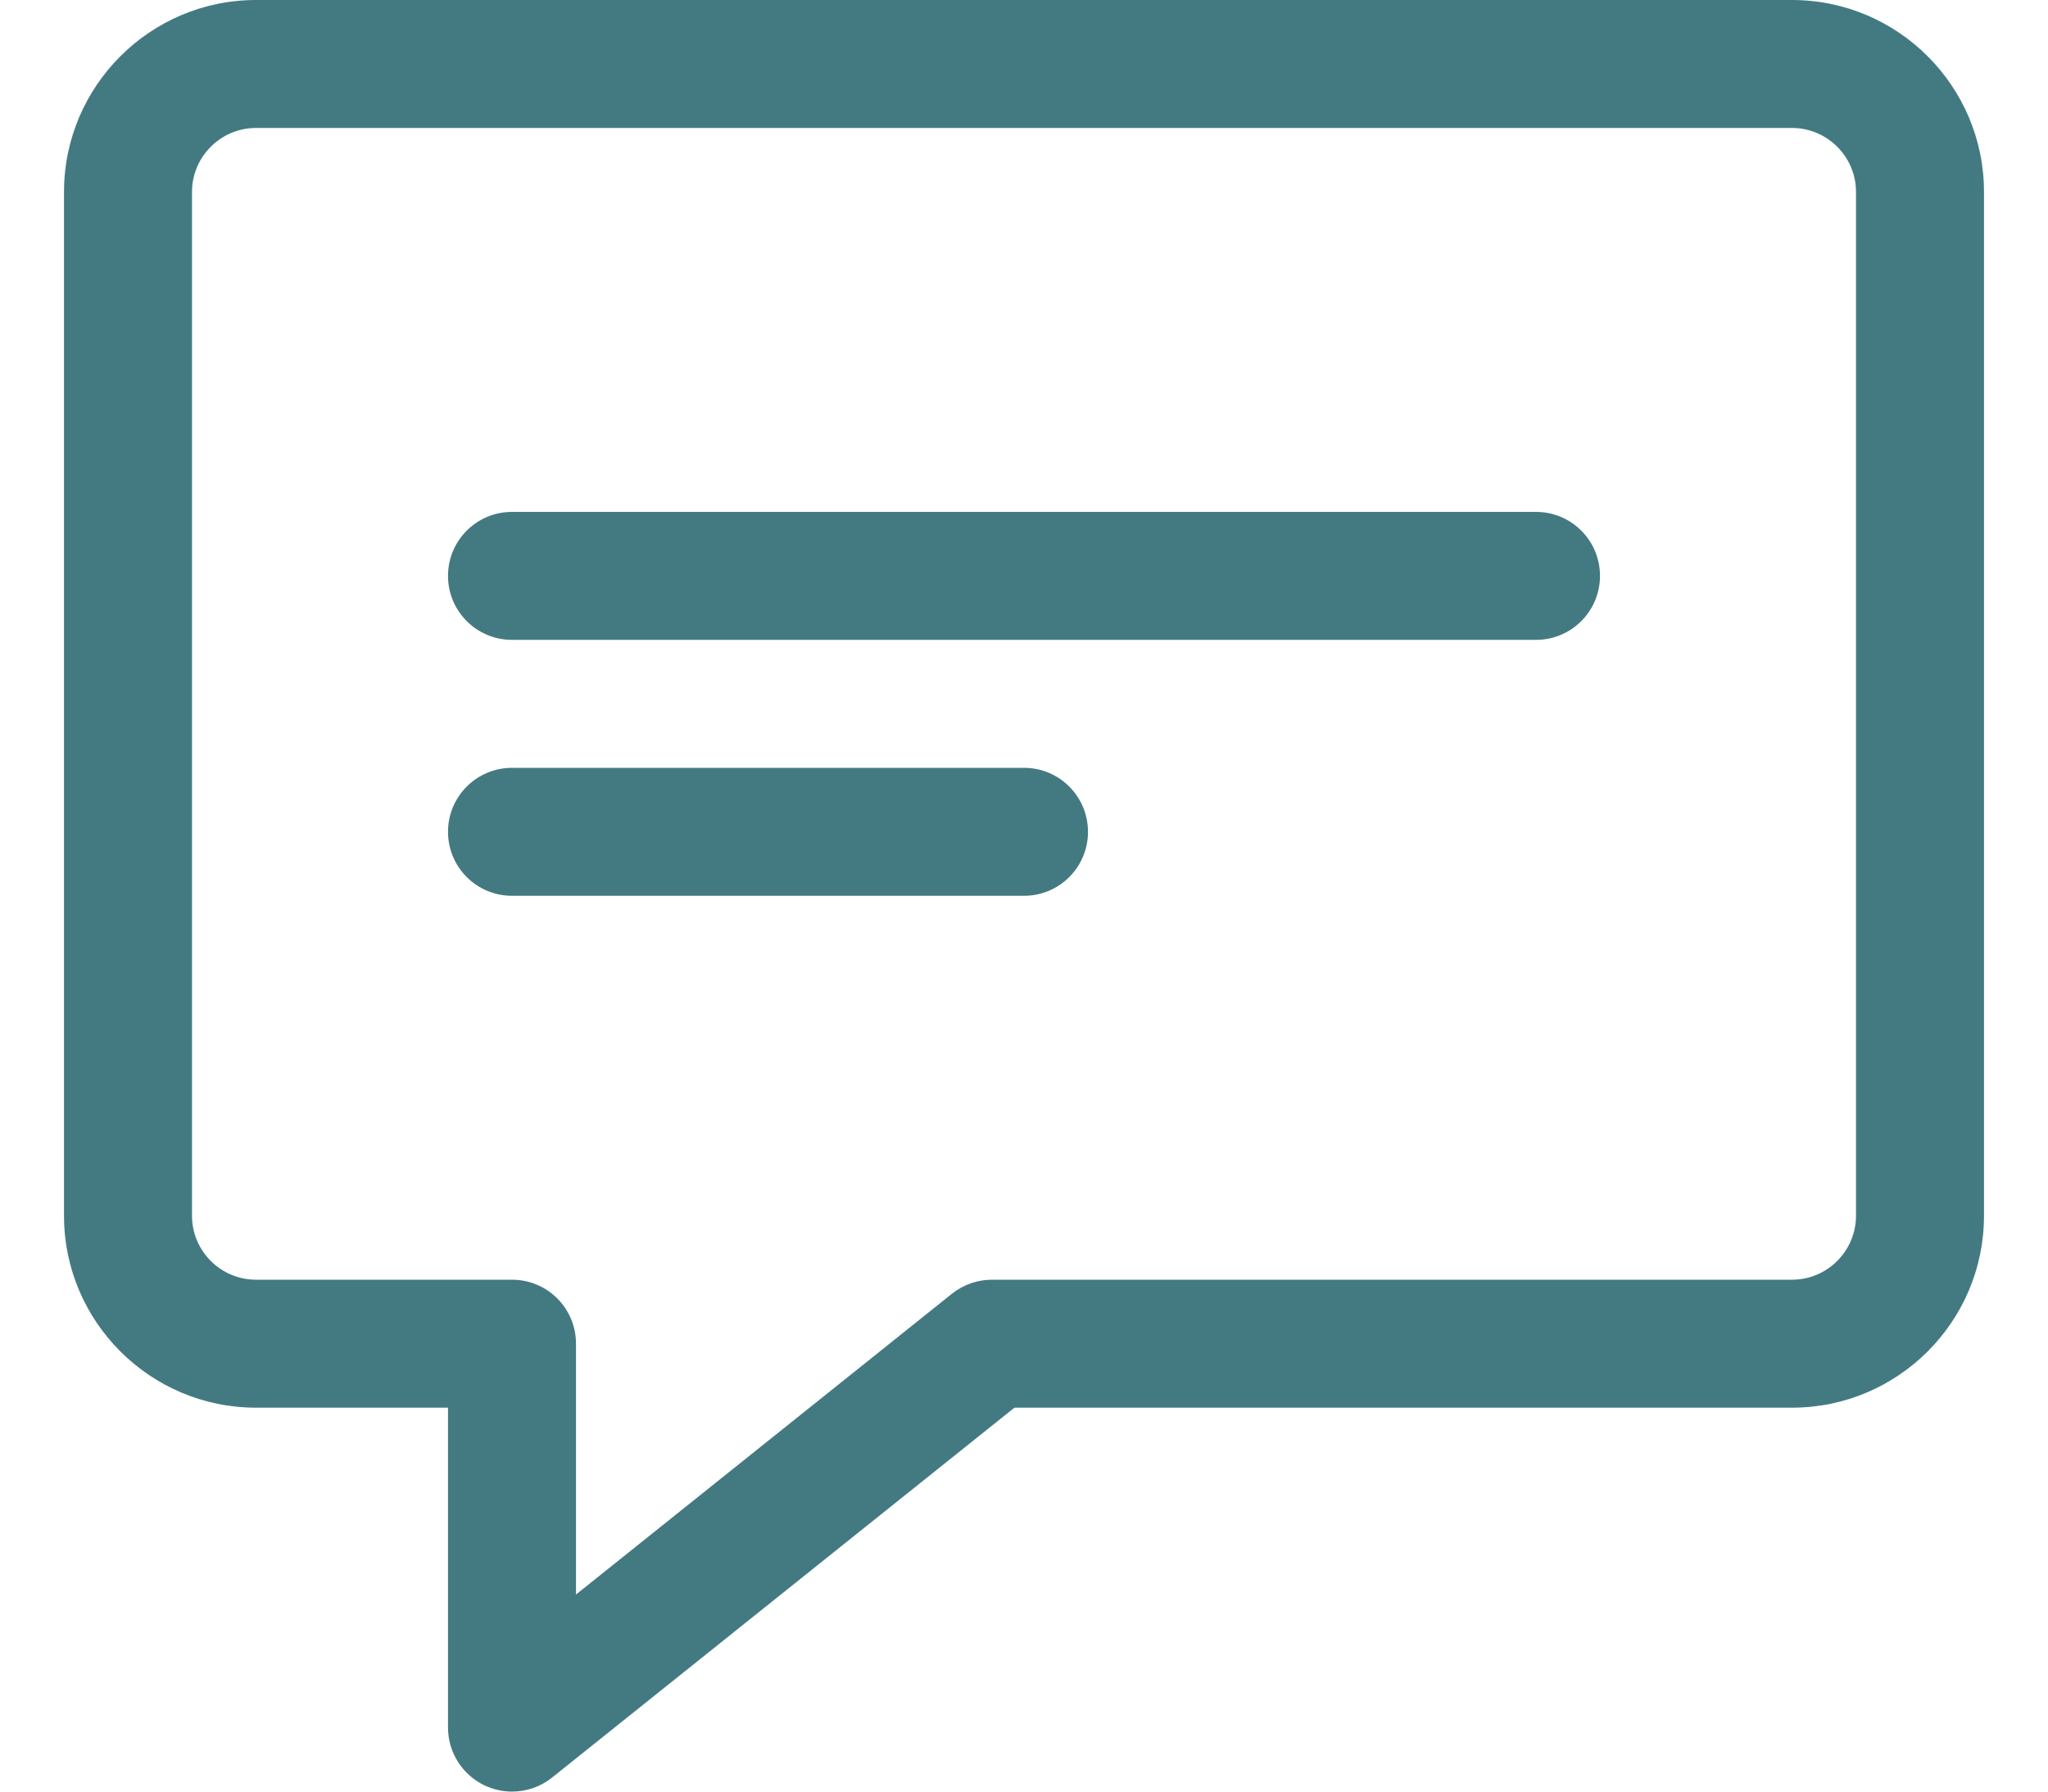 <svg width="24" height="21" viewBox="0 0 24 21" fill="none" xmlns="http://www.w3.org/2000/svg">
<g id="_x31_4_comment">
<g id="Group">
<path id="Vector" d="M6 21C5.89 21 5.779 20.975 5.675 20.926C5.416 20.8 5.25 20.539 5.25 20.25V16.5H3C1.76 16.5 0.75 15.491 0.75 14.25V2.25C0.75 1.01 1.76 0 3 0H21C22.241 0 23.25 1.01 23.25 2.25V14.25C23.25 15.491 22.241 16.5 21 16.5H11.888L6.469 20.836C6.333 20.945 6.167 21 6 21ZM3 1.5C2.586 1.5 2.25 1.837 2.25 2.25V14.25C2.25 14.663 2.586 15 3 15H6C6.415 15 6.75 15.335 6.75 15.75V18.69L11.156 15.164C11.29 15.058 11.454 15 11.625 15H21C21.414 15 21.75 14.663 21.75 14.25V2.25C21.75 1.837 21.414 1.5 21 1.5H3Z" fill="#437A82"/>
</g>
<g id="Group_2">
<path id="Vector_2" d="M18 7.5H6C5.585 7.5 5.25 7.164 5.25 6.75C5.25 6.336 5.585 6 6 6H18C18.415 6 18.75 6.336 18.75 6.75C18.75 7.164 18.415 7.5 18 7.5Z" fill="#437A82"/>
</g>
<g id="Group_3">
<path id="Vector_3" d="M12 10.5H6C5.585 10.5 5.25 10.164 5.25 9.75C5.25 9.336 5.585 9 6 9H12C12.415 9 12.75 9.336 12.75 9.75C12.75 10.164 12.415 10.5 12 10.5Z" fill="#437A82"/>
</g>
</g>
</svg>
